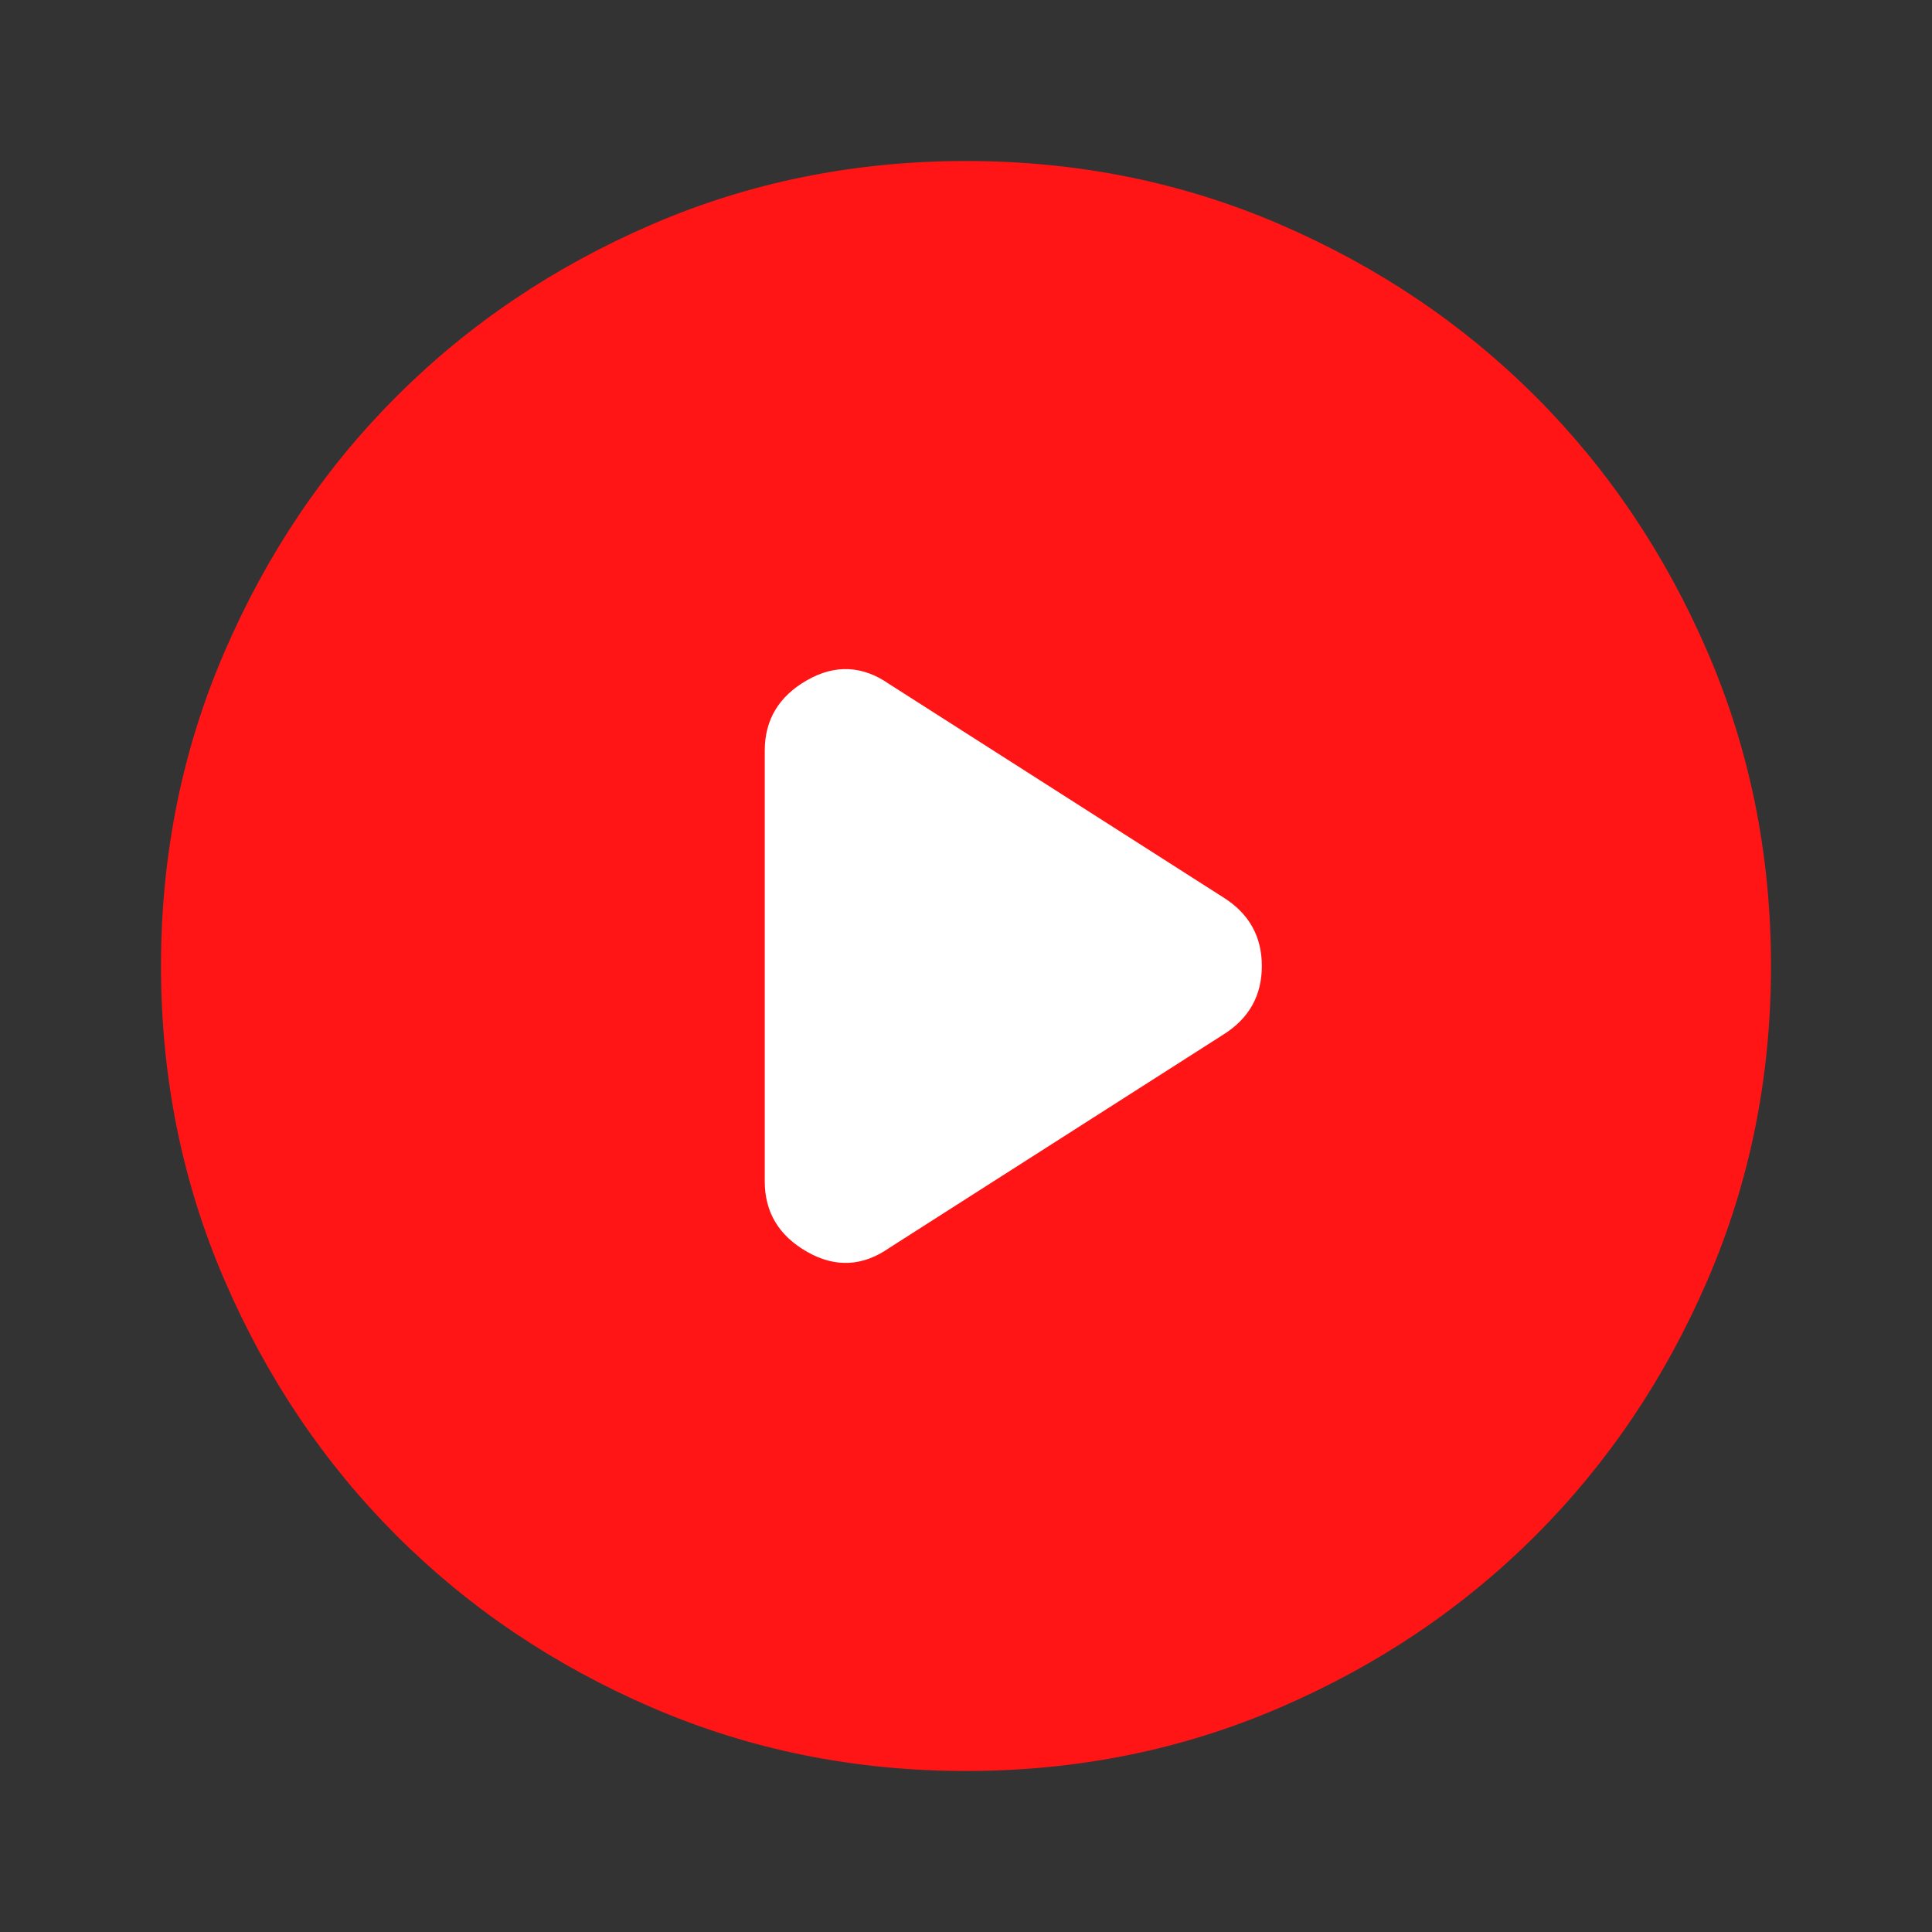 <svg width="80" height="80" viewBox="0 0 80 80" fill="none" xmlns="http://www.w3.org/2000/svg">
<rect x="0" y="0" width="80" height="80" fill="#333333" stroke="none"/>
<rect x="27.077" y="23.385" width="29.538" height="33.231" fill="white"/>
<path d="M31.667 31.083V48.917C31.667 50.194 32.25 51.167 33.417 51.833C34.583 52.5 35.722 52.444 36.833 51.667L50.667 42.833C51.722 42.167 52.25 41.222 52.25 40C52.25 38.778 51.722 37.833 50.667 37.167L36.833 28.333C35.722 27.556 34.583 27.5 33.417 28.167C32.25 28.833 31.667 29.806 31.667 31.083ZM40 73.333C35.389 73.333 31.056 72.458 27 70.707C22.945 68.958 19.417 66.583 16.417 63.583C13.417 60.583 11.042 57.056 9.293 53C7.542 48.944 6.667 44.611 6.667 40C6.667 35.389 7.542 31.056 9.293 27C11.042 22.945 13.417 19.417 16.417 16.417C19.417 13.417 22.945 11.041 27 9.29C31.056 7.541 35.389 6.667 40 6.667C44.611 6.667 48.944 7.541 53 9.29C57.056 11.041 60.583 13.417 63.583 16.417C66.583 19.417 68.958 22.945 70.707 27C72.458 31.056 73.333 35.389 73.333 40C73.333 44.611 72.458 48.944 70.707 53C68.958 57.056 66.583 60.583 63.583 63.583C60.583 66.583 57.056 68.958 53 70.707C48.944 72.458 44.611 73.333 40 73.333Z" fill="#FF1515"/>
</svg>
